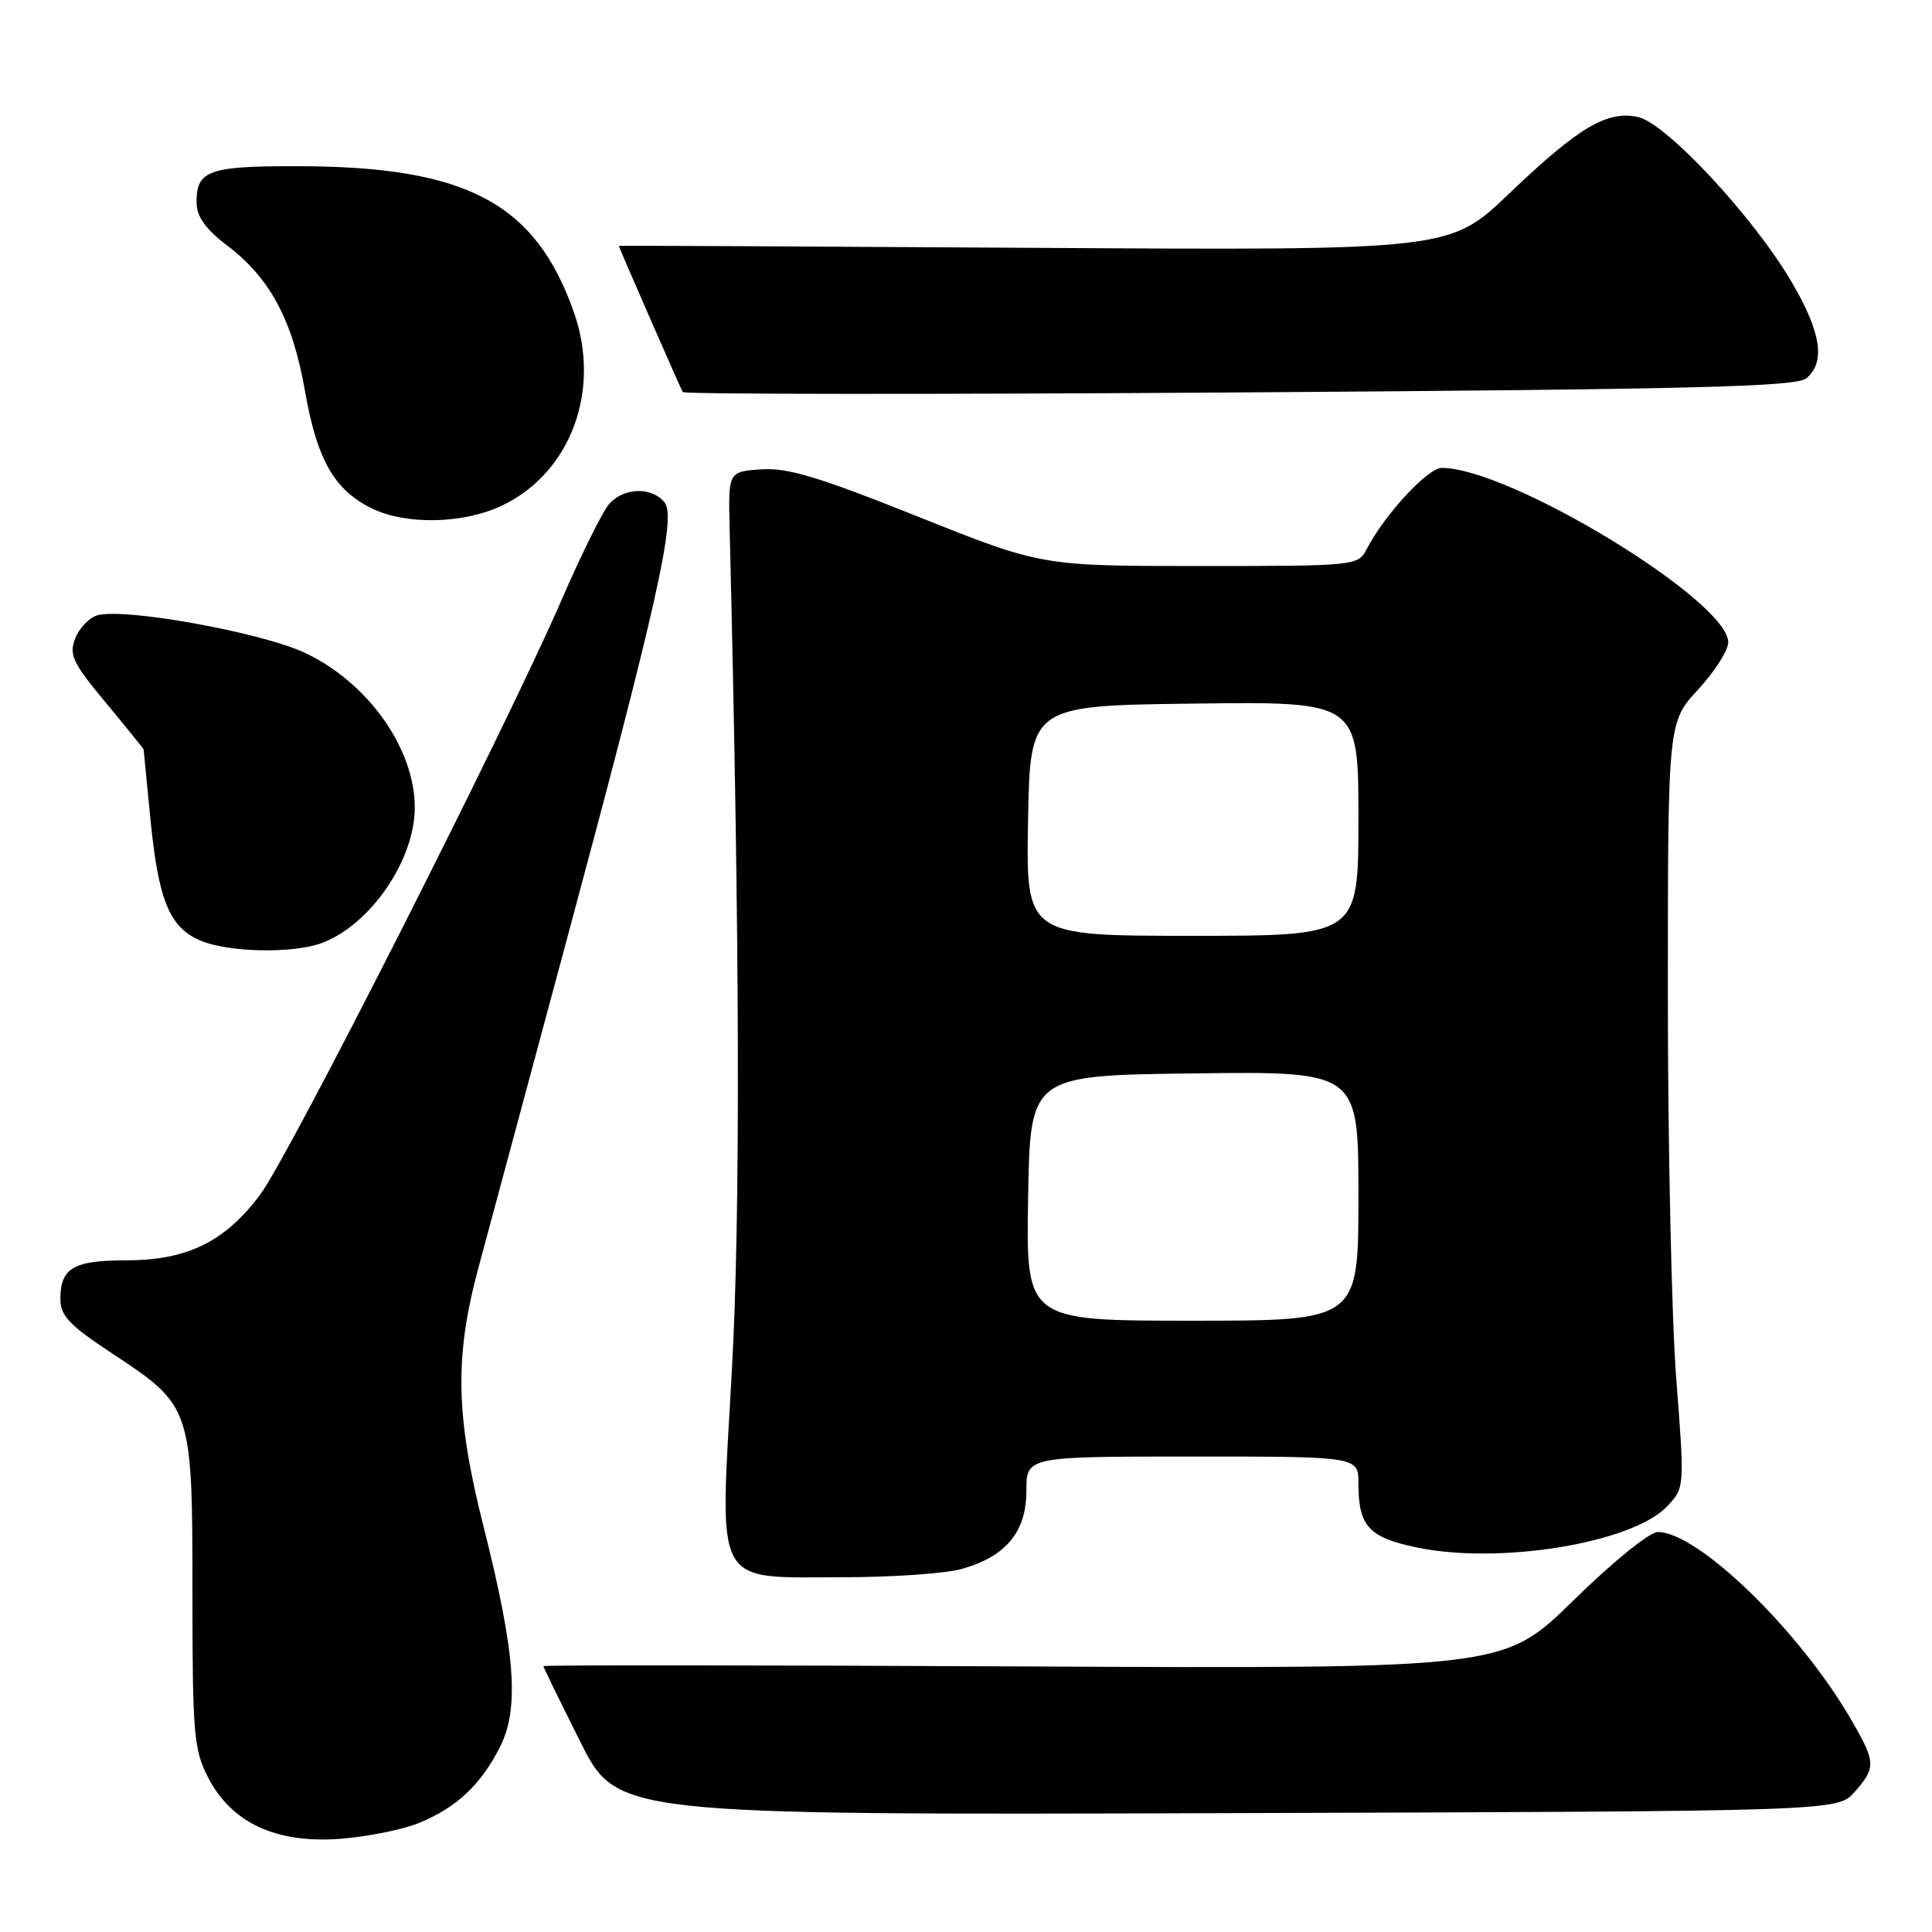 <?xml version="1.0" encoding="UTF-8" standalone="no"?>
<!DOCTYPE svg PUBLIC "-//W3C//DTD SVG 1.1//EN" "http://www.w3.org/Graphics/SVG/1.1/DTD/svg11.dtd" >
<svg xmlns="http://www.w3.org/2000/svg" xmlns:xlink="http://www.w3.org/1999/xlink" version="1.1" viewBox="0 0 256 256">
 <g >
 <path fill="currentColor"
d=" M 55.60 241.52 C 60.55 239.46 63.67 236.52 66.22 231.54 C 68.85 226.42 68.31 219.05 64.08 202.31 C 60.36 187.58 60.21 179.83 63.39 168.00 C 64.65 163.32 69.74 144.43 74.70 126.00 C 87.12 79.87 89.67 68.51 88.04 66.54 C 86.33 64.48 82.68 64.59 80.74 66.75 C 79.88 67.71 77.03 73.45 74.41 79.50 C 67.05 96.47 38.44 152.92 34.52 158.23 C 29.85 164.52 24.83 167.00 16.74 167.00 C 9.74 167.00 8.00 168.02 8.00 172.11 C 8.00 174.36 9.19 175.60 14.98 179.42 C 25.40 186.28 25.50 186.59 25.50 211.00 C 25.50 229.73 25.68 231.85 27.56 235.50 C 30.67 241.55 36.59 244.30 45.12 243.65 C 48.75 243.37 53.47 242.41 55.60 241.52 Z  M 245.75 237.44 C 248.61 234.20 248.57 233.51 245.24 227.78 C 238.40 216.01 224.98 203.00 219.67 203.00 C 218.57 203.00 213.71 206.94 208.49 212.06 C 199.25 221.12 199.25 221.12 135.63 220.81 C 100.63 220.64 72.00 220.62 72.00 220.77 C 72.00 220.92 74.20 225.42 76.88 230.77 C 81.77 240.50 81.77 240.50 162.63 240.25 C 243.50 240.00 243.50 240.00 245.75 237.44 Z  M 127.38 207.91 C 133.28 206.27 136.00 203.00 136.00 197.55 C 136.00 193.00 136.00 193.00 158.00 193.00 C 180.00 193.00 180.00 193.00 180.00 196.57 C 180.00 202.23 181.37 203.73 187.75 205.05 C 198.76 207.35 216.36 204.44 220.92 199.58 C 223.22 197.13 223.23 197.11 222.11 182.67 C 221.50 174.71 221.00 151.90 221.00 131.97 C 221.00 95.72 221.00 95.72 225.00 91.38 C 227.20 89.00 229.00 86.17 229.00 85.11 C 229.00 79.61 200.07 62.00 191.04 62.00 C 189.19 62.00 183.46 68.19 181.10 72.75 C 179.94 74.97 179.69 75.00 158.97 75.00 C 138.01 75.00 138.01 75.00 121.60 68.44 C 108.50 63.20 104.33 61.94 100.85 62.19 C 96.50 62.50 96.50 62.50 96.68 70.00 C 98.04 125.44 98.13 161.02 96.96 181.90 C 95.35 210.78 94.37 209.00 111.86 208.99 C 118.26 208.99 125.24 208.50 127.38 207.91 Z  M 42.68 124.94 C 49.11 122.51 54.96 113.96 54.96 107.00 C 54.96 99.19 48.77 90.46 40.46 86.53 C 34.66 83.78 16.26 80.47 12.84 81.55 C 11.77 81.89 10.46 83.28 9.95 84.64 C 9.13 86.78 9.67 87.89 14.01 93.10 C 16.75 96.40 19.01 99.19 19.03 99.30 C 19.04 99.41 19.45 103.55 19.93 108.50 C 20.98 119.25 22.44 122.84 26.48 124.60 C 30.16 126.21 38.85 126.39 42.68 124.94 Z  M 66.63 66.94 C 75.66 62.56 79.67 51.69 76.05 41.39 C 70.94 26.87 61.82 22.05 39.45 22.02 C 27.56 22.00 25.97 22.58 26.05 26.95 C 26.08 28.72 27.31 30.42 30.06 32.50 C 35.79 36.84 38.76 42.38 40.41 51.80 C 41.99 60.87 44.27 64.90 49.22 67.34 C 53.82 69.61 61.48 69.43 66.63 66.94 Z  M 239.35 50.13 C 241.94 47.97 241.31 43.98 237.30 37.19 C 232.21 28.60 220.76 16.32 217.06 15.51 C 212.95 14.61 209.19 16.84 199.96 25.66 C 192.09 33.18 192.09 33.18 137.05 32.84 C 106.77 32.65 82.00 32.53 82.00 32.58 C 82.00 32.78 90.17 51.47 90.47 51.95 C 90.66 52.25 123.86 52.27 164.25 52.00 C 224.48 51.59 237.99 51.25 239.35 50.13 Z  M 136.23 158.75 C 136.50 142.50 136.50 142.50 158.25 142.23 C 180.00 141.96 180.00 141.96 180.00 158.48 C 180.00 175.00 180.00 175.00 157.98 175.00 C 135.95 175.00 135.95 175.00 136.23 158.75 Z  M 136.22 108.75 C 136.50 93.50 136.50 93.50 158.25 93.23 C 180.00 92.96 180.00 92.96 180.00 108.48 C 180.00 124.00 180.00 124.00 157.97 124.00 C 135.95 124.00 135.95 124.00 136.22 108.75 Z "/>
</g>
</svg>